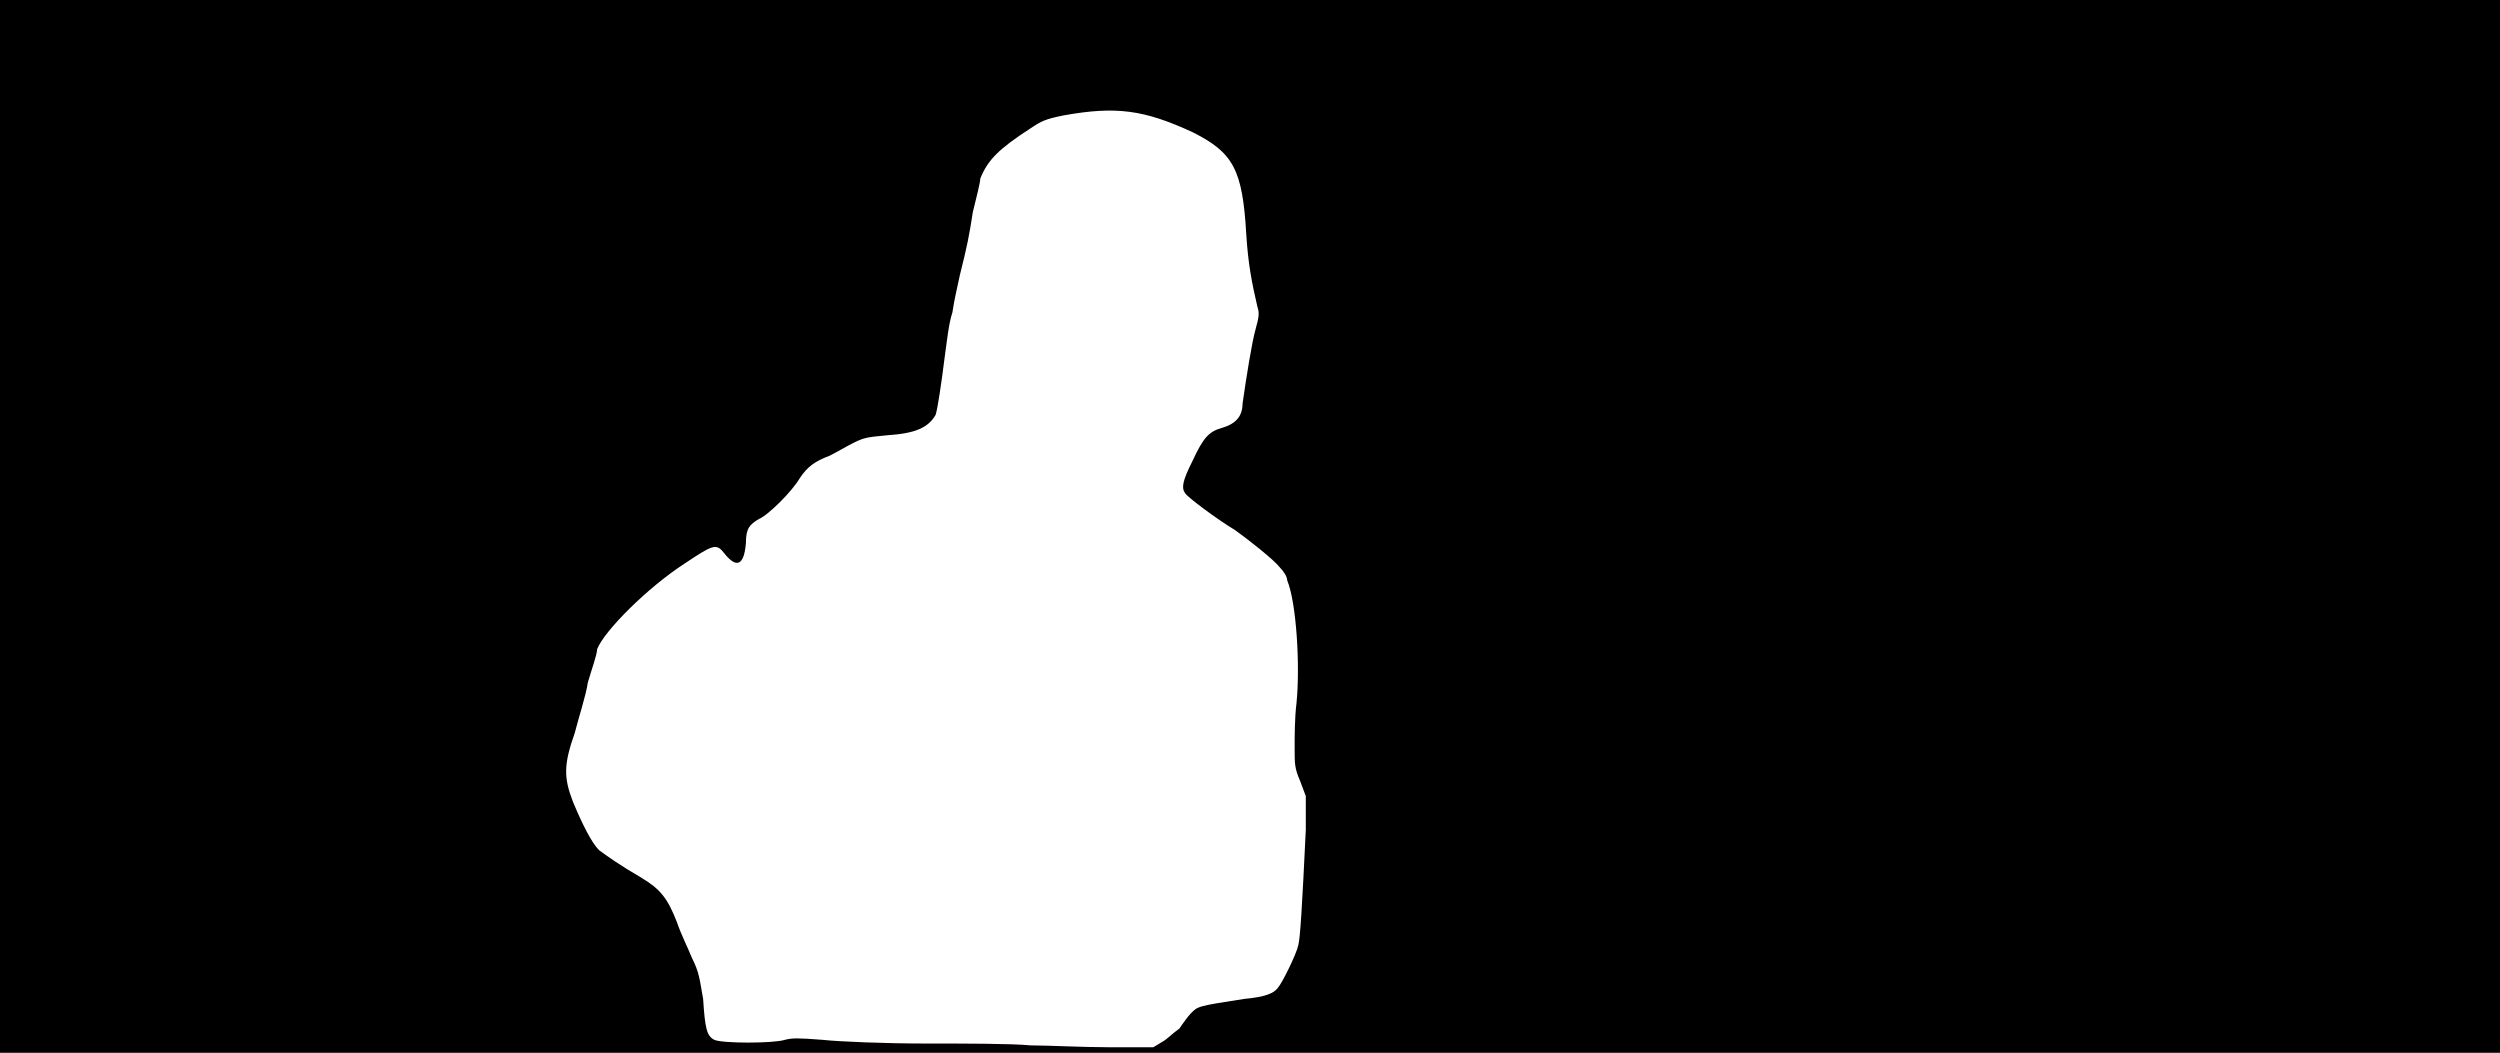<svg xmlns="http://www.w3.org/2000/svg" width="1344" height="566"><path d="M0 283V0h1344v566H0V283m625 277c2-1 6-5 9-7 2-3 5-7 6-8 4-4 3-4 29-8 11-1 16-3 18-6 2-2 10-18 11-23 1-4 2-20 4-62v-18l-3-8c-3-7-3-9-3-18 0-6 0-16 1-24 2-20 0-54-5-66 0-2-2-5-4-7-3-4-17-15-24-20-10-6-26-18-27-20-2-3-1-7 4-17 6-13 9-16 16-18s11-6 11-13c2-14 5-33 7-40s2-9 1-12c-3-13-5-23-6-39-2-35-7-44-29-55-26-12-41-14-69-9-10 2-12 3-18 7-17 11-23 17-27 27 0 2-2 10-4 18-2 13-3 18-7 34-1 5-3 13-4 20-2 6-3 16-4 23-2 16-4 29-5 32-4 7-11 10-26 11-10 1-12 1-18 4-4 2-9 5-13 7-8 3-12 6-16 12-4 7-17 20-22 22-5 3-7 5-7 13-1 12-5 14-12 5-4-5-6-4-21 6-20 13-43 36-47 46 0 3-3 11-5 18-1 7-5 19-7 27-6 17-6 24-1 37 5 12 10 22 14 26 4 3 11 8 23 15 10 6 14 11 19 24 2 6 6 14 8 19 4 8 4 11 6 22 1 16 2 20 6 22s32 2 38 0c4-1 7-1 20 0 9 1 34 2 55 2s47 0 57 1c9 0 28 1 42 1h24l5-3z"/></svg>